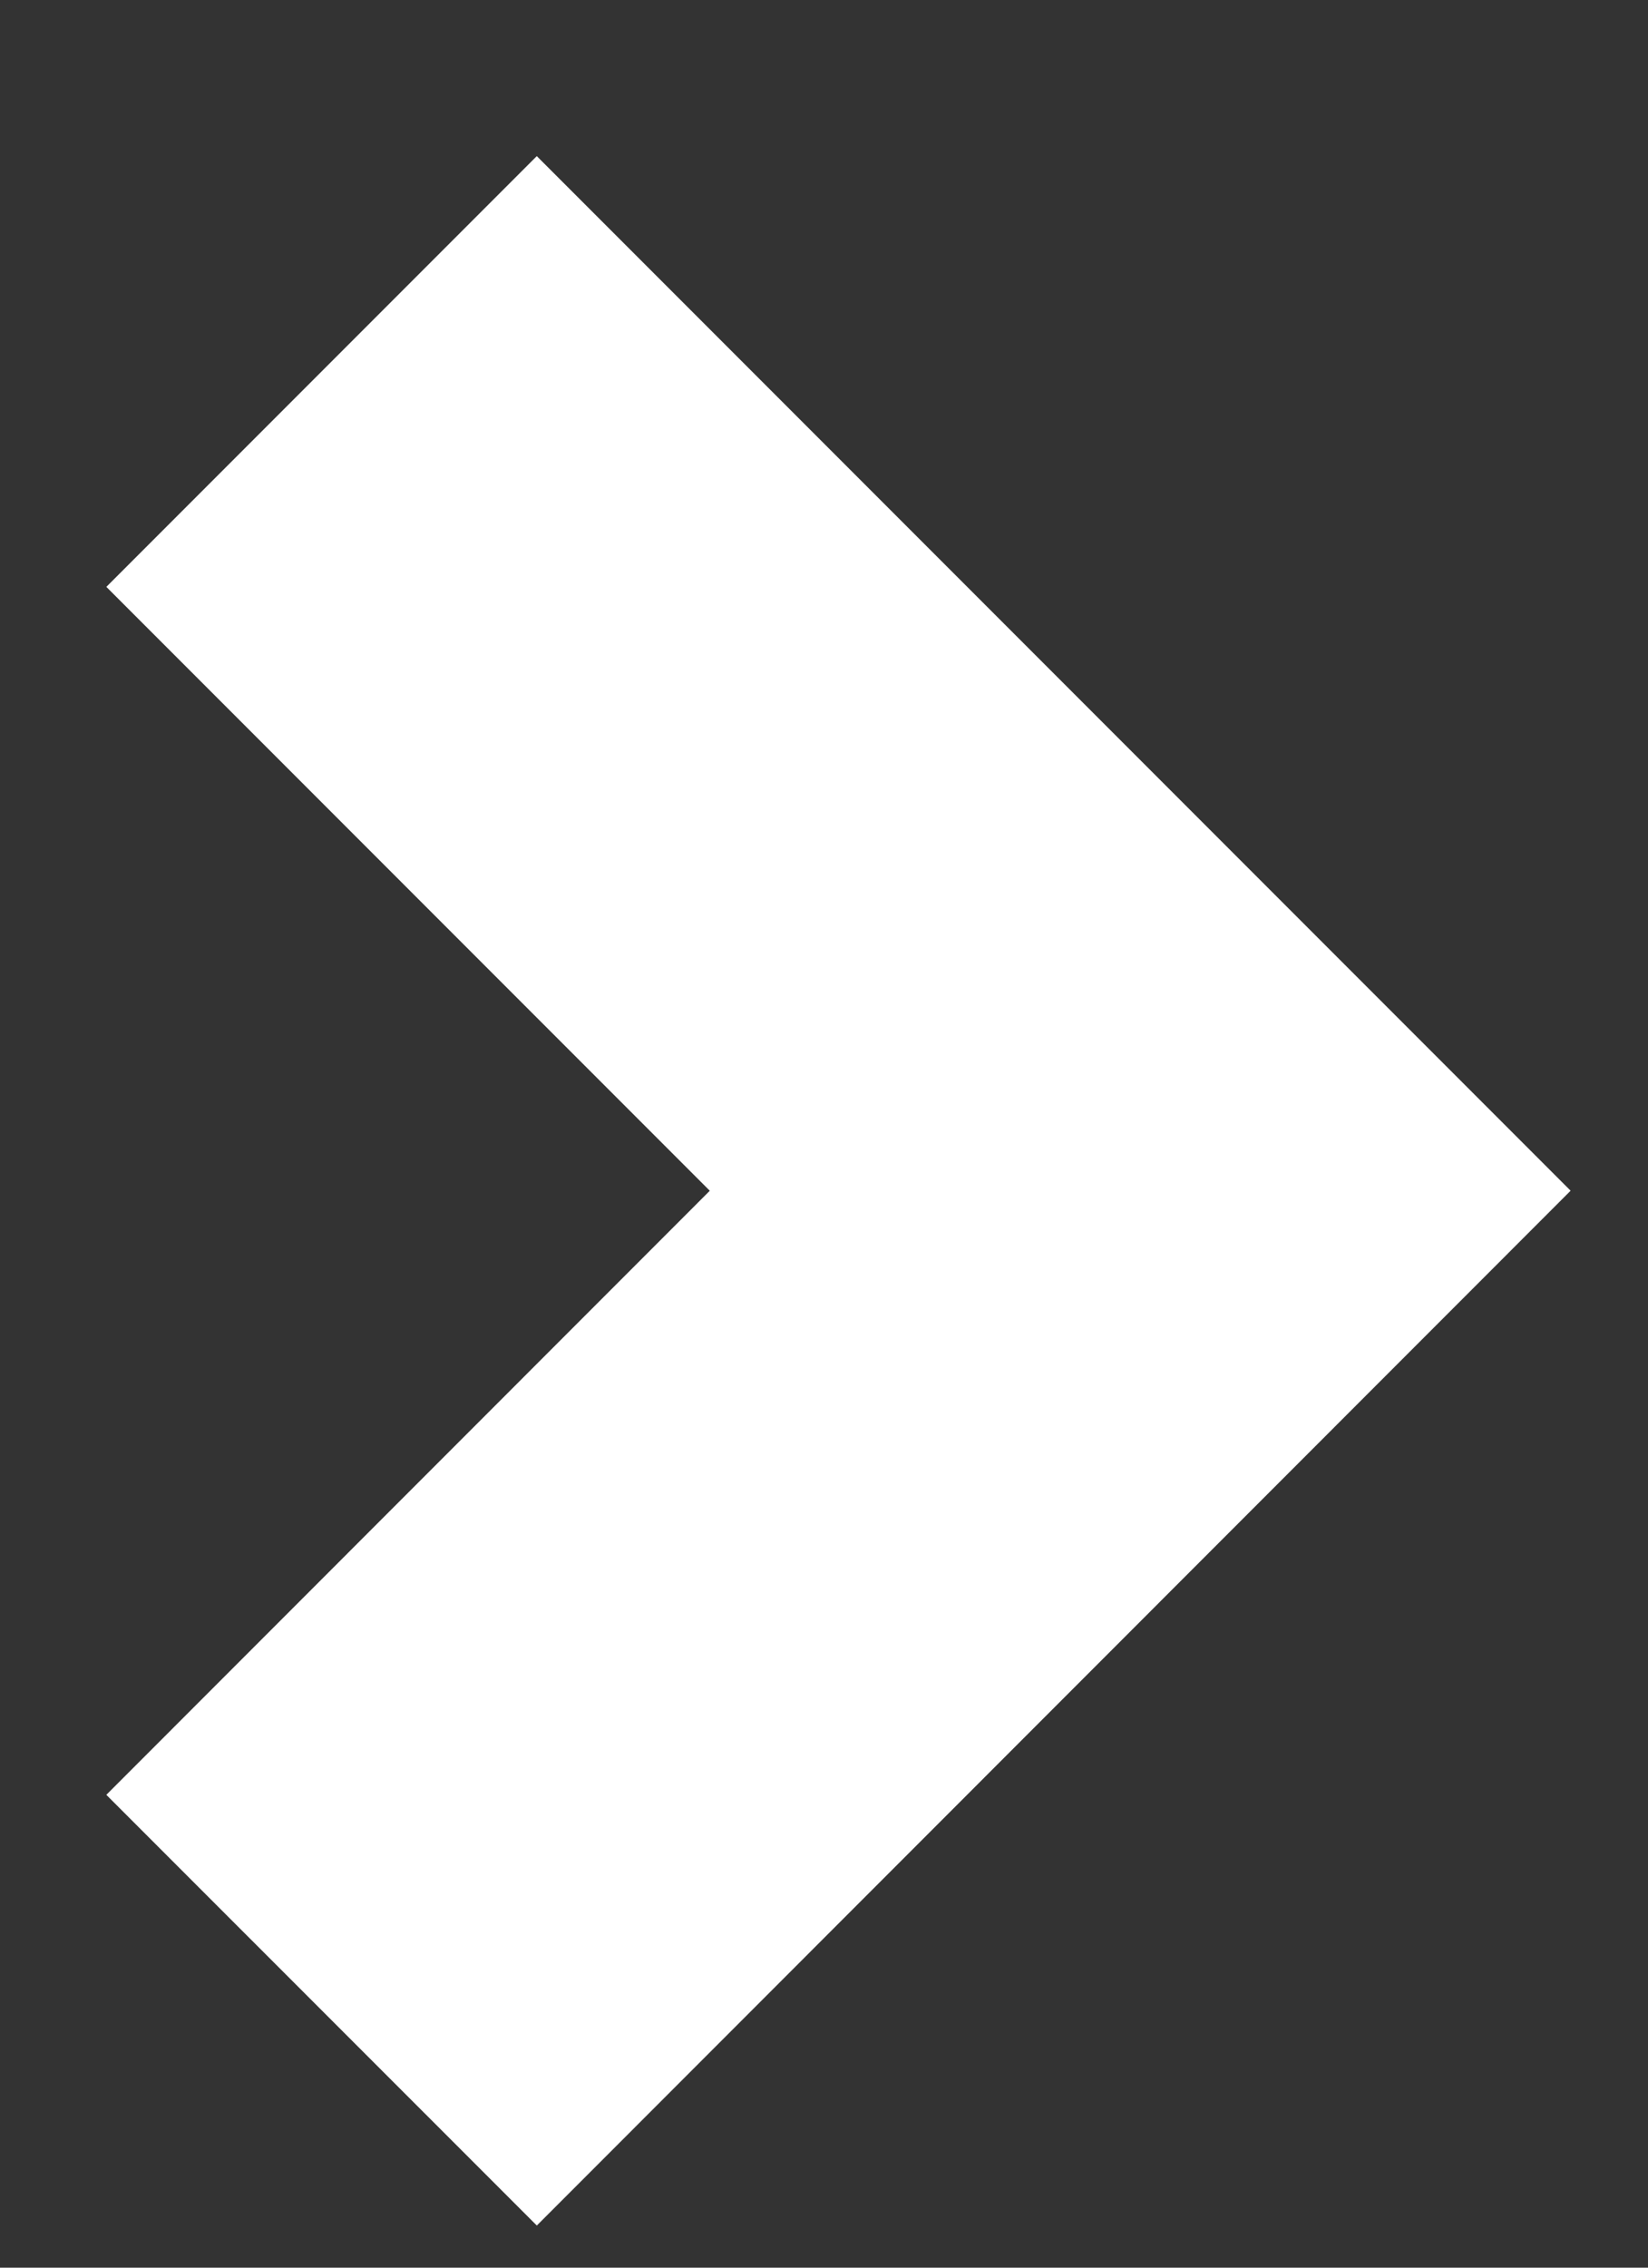 <svg width="8" height="11" viewBox="0 0 8 11" fill="none" xmlns="http://www.w3.org/2000/svg">
<rect x="0" y="0" width="8" height="11" fill="#333333" stroke="none"/>
<path d="M1.561 1.802L5.535 5.776L1.561 9.751" stroke="white" stroke-width="2.955"/>
</svg>
